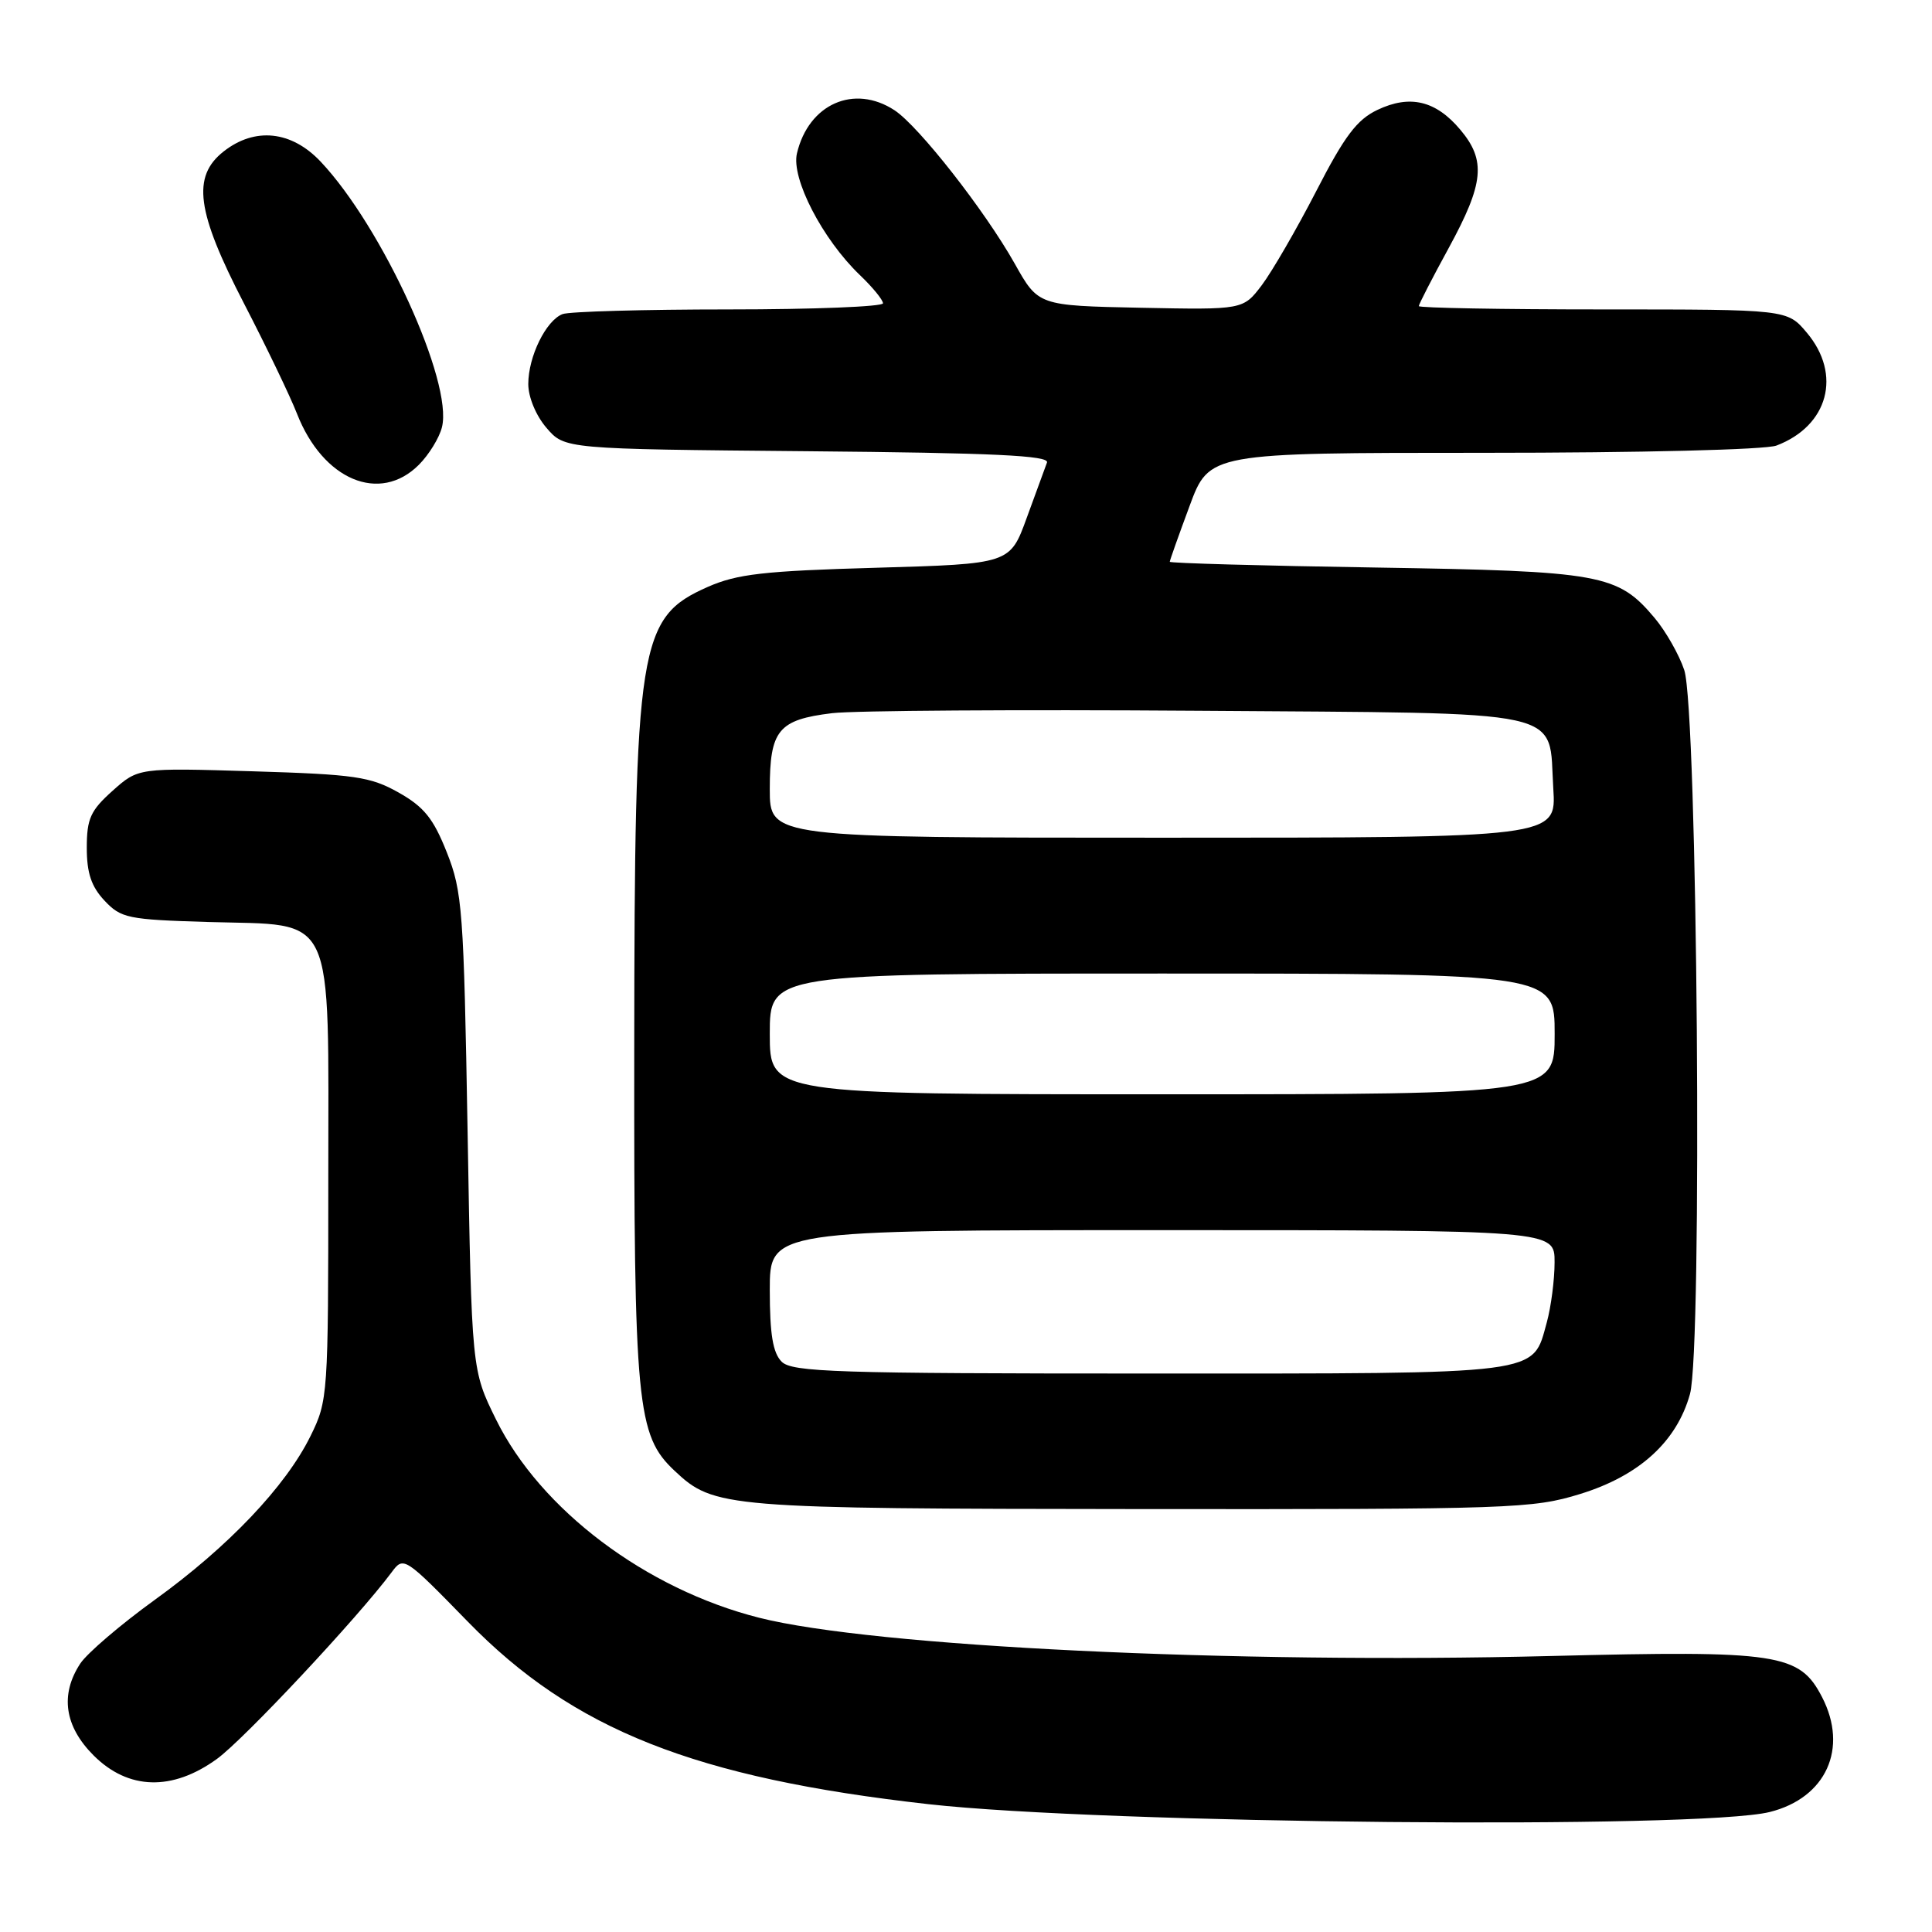 <?xml version="1.0" encoding="UTF-8" standalone="no"?>
<!DOCTYPE svg PUBLIC "-//W3C//DTD SVG 1.1//EN" "http://www.w3.org/Graphics/SVG/1.1/DTD/svg11.dtd" >
<svg xmlns="http://www.w3.org/2000/svg" xmlns:xlink="http://www.w3.org/1999/xlink" version="1.1" viewBox="0 0 256 256">
 <g >
 <path fill="currentColor"
d=" M 234.50 240.10 C 241.96 238.24 244.95 231.68 241.43 224.87 C 238.44 219.09 235.69 218.67 205.50 219.43 C 163.42 220.49 115.69 218.18 100.59 214.36 C 85.57 210.56 71.61 200.03 65.73 188.10 C 62.50 181.55 62.50 181.55 61.96 150.03 C 61.45 120.56 61.27 118.14 59.20 112.93 C 57.42 108.44 56.18 106.91 52.81 105.01 C 49.07 102.91 47.04 102.61 33.47 102.20 C 18.32 101.74 18.32 101.74 14.91 104.79 C 11.99 107.40 11.50 108.48 11.50 112.34 C 11.50 115.68 12.10 117.48 13.85 119.34 C 16.04 121.67 16.94 121.85 27.57 122.17 C 44.66 122.67 43.50 120.19 43.50 156.28 C 43.50 184.95 43.46 185.59 41.14 190.29 C 37.86 196.95 30.24 204.97 20.52 211.98 C 15.98 215.26 11.53 219.07 10.63 220.44 C 7.94 224.55 8.55 228.75 12.40 232.60 C 16.99 237.19 22.82 237.36 28.74 233.07 C 32.30 230.50 47.44 214.32 51.89 208.34 C 53.48 206.19 53.58 206.26 62.00 214.89 C 75.95 229.20 92.05 235.58 123.00 239.06 C 146.29 241.67 225.21 242.41 234.50 240.10 Z  M 209.38 197.96 C 217.21 195.55 222.18 191.02 223.93 184.72 C 225.60 178.71 224.93 94.01 223.17 88.78 C 222.49 86.74 220.72 83.64 219.26 81.90 C 214.35 76.06 212.25 75.68 182.25 75.20 C 167.26 74.97 155.00 74.62 155.00 74.44 C 155.00 74.26 156.18 70.94 157.62 67.06 C 160.23 60.00 160.23 60.00 196.55 60.00 C 217.34 60.00 233.95 59.59 235.39 59.04 C 242.26 56.43 244.09 49.63 239.41 44.08 C 236.82 41.00 236.82 41.00 212.41 41.00 C 198.98 41.00 188.00 40.80 188.00 40.56 C 188.00 40.32 189.79 36.83 191.99 32.81 C 196.63 24.29 196.93 21.26 193.50 17.19 C 190.26 13.33 186.83 12.51 182.52 14.56 C 179.80 15.85 178.16 18.02 174.40 25.34 C 171.80 30.38 168.56 35.97 167.20 37.78 C 164.72 41.05 164.72 41.05 151.15 40.78 C 137.58 40.50 137.58 40.50 134.46 34.94 C 130.49 27.89 121.74 16.72 118.53 14.61 C 113.18 11.11 107.15 13.77 105.60 20.32 C 104.81 23.63 108.98 31.69 113.93 36.44 C 115.62 38.05 117.00 39.74 117.00 40.19 C 117.00 40.63 107.81 41.00 96.58 41.00 C 85.35 41.00 75.44 41.28 74.54 41.62 C 72.34 42.47 70.00 47.25 70.00 50.89 C 70.00 52.62 71.02 55.08 72.41 56.69 C 74.82 59.50 74.82 59.50 107.00 59.79 C 131.66 60.01 139.08 60.36 138.73 61.29 C 138.48 61.96 137.27 65.25 136.05 68.61 C 133.83 74.72 133.83 74.72 116.11 75.23 C 101.18 75.65 97.66 76.06 93.78 77.77 C 84.61 81.83 84.08 85.18 84.04 139.07 C 84.00 186.28 84.37 190.18 89.39 194.89 C 94.61 199.80 95.95 199.91 151.14 199.96 C 200.34 200.00 203.10 199.90 209.38 197.96 Z  M 55.50 61.59 C 56.83 60.26 58.21 58.02 58.56 56.61 C 60.06 50.66 50.66 30.08 42.49 21.42 C 38.62 17.32 33.78 16.81 29.63 20.07 C 25.40 23.40 26.03 28.04 32.33 40.21 C 35.26 45.87 38.42 52.44 39.35 54.81 C 42.79 63.61 50.32 66.77 55.50 61.59 Z  M 103.57 180.43 C 102.41 179.26 102.00 176.80 102.00 170.93 C 102.00 163.00 102.00 163.00 154.00 163.00 C 206.00 163.00 206.00 163.00 205.99 167.25 C 205.99 169.59 205.52 173.17 204.96 175.22 C 203.01 182.24 204.89 182.00 152.35 182.00 C 110.77 182.00 104.96 181.81 103.57 180.43 Z  M 102.00 137.00 C 102.00 129.00 102.00 129.00 154.00 129.00 C 206.00 129.00 206.00 129.00 206.00 137.00 C 206.00 145.00 206.00 145.00 154.00 145.00 C 102.00 145.00 102.00 145.00 102.00 137.00 Z  M 102.00 104.57 C 102.00 96.74 103.12 95.37 110.25 94.50 C 113.14 94.15 134.95 94.01 158.72 94.18 C 208.68 94.55 205.14 93.77 205.82 104.49 C 206.23 111.00 206.23 111.00 154.12 111.00 C 102.00 111.00 102.00 111.00 102.00 104.57 Z "/>
</g>
</svg>